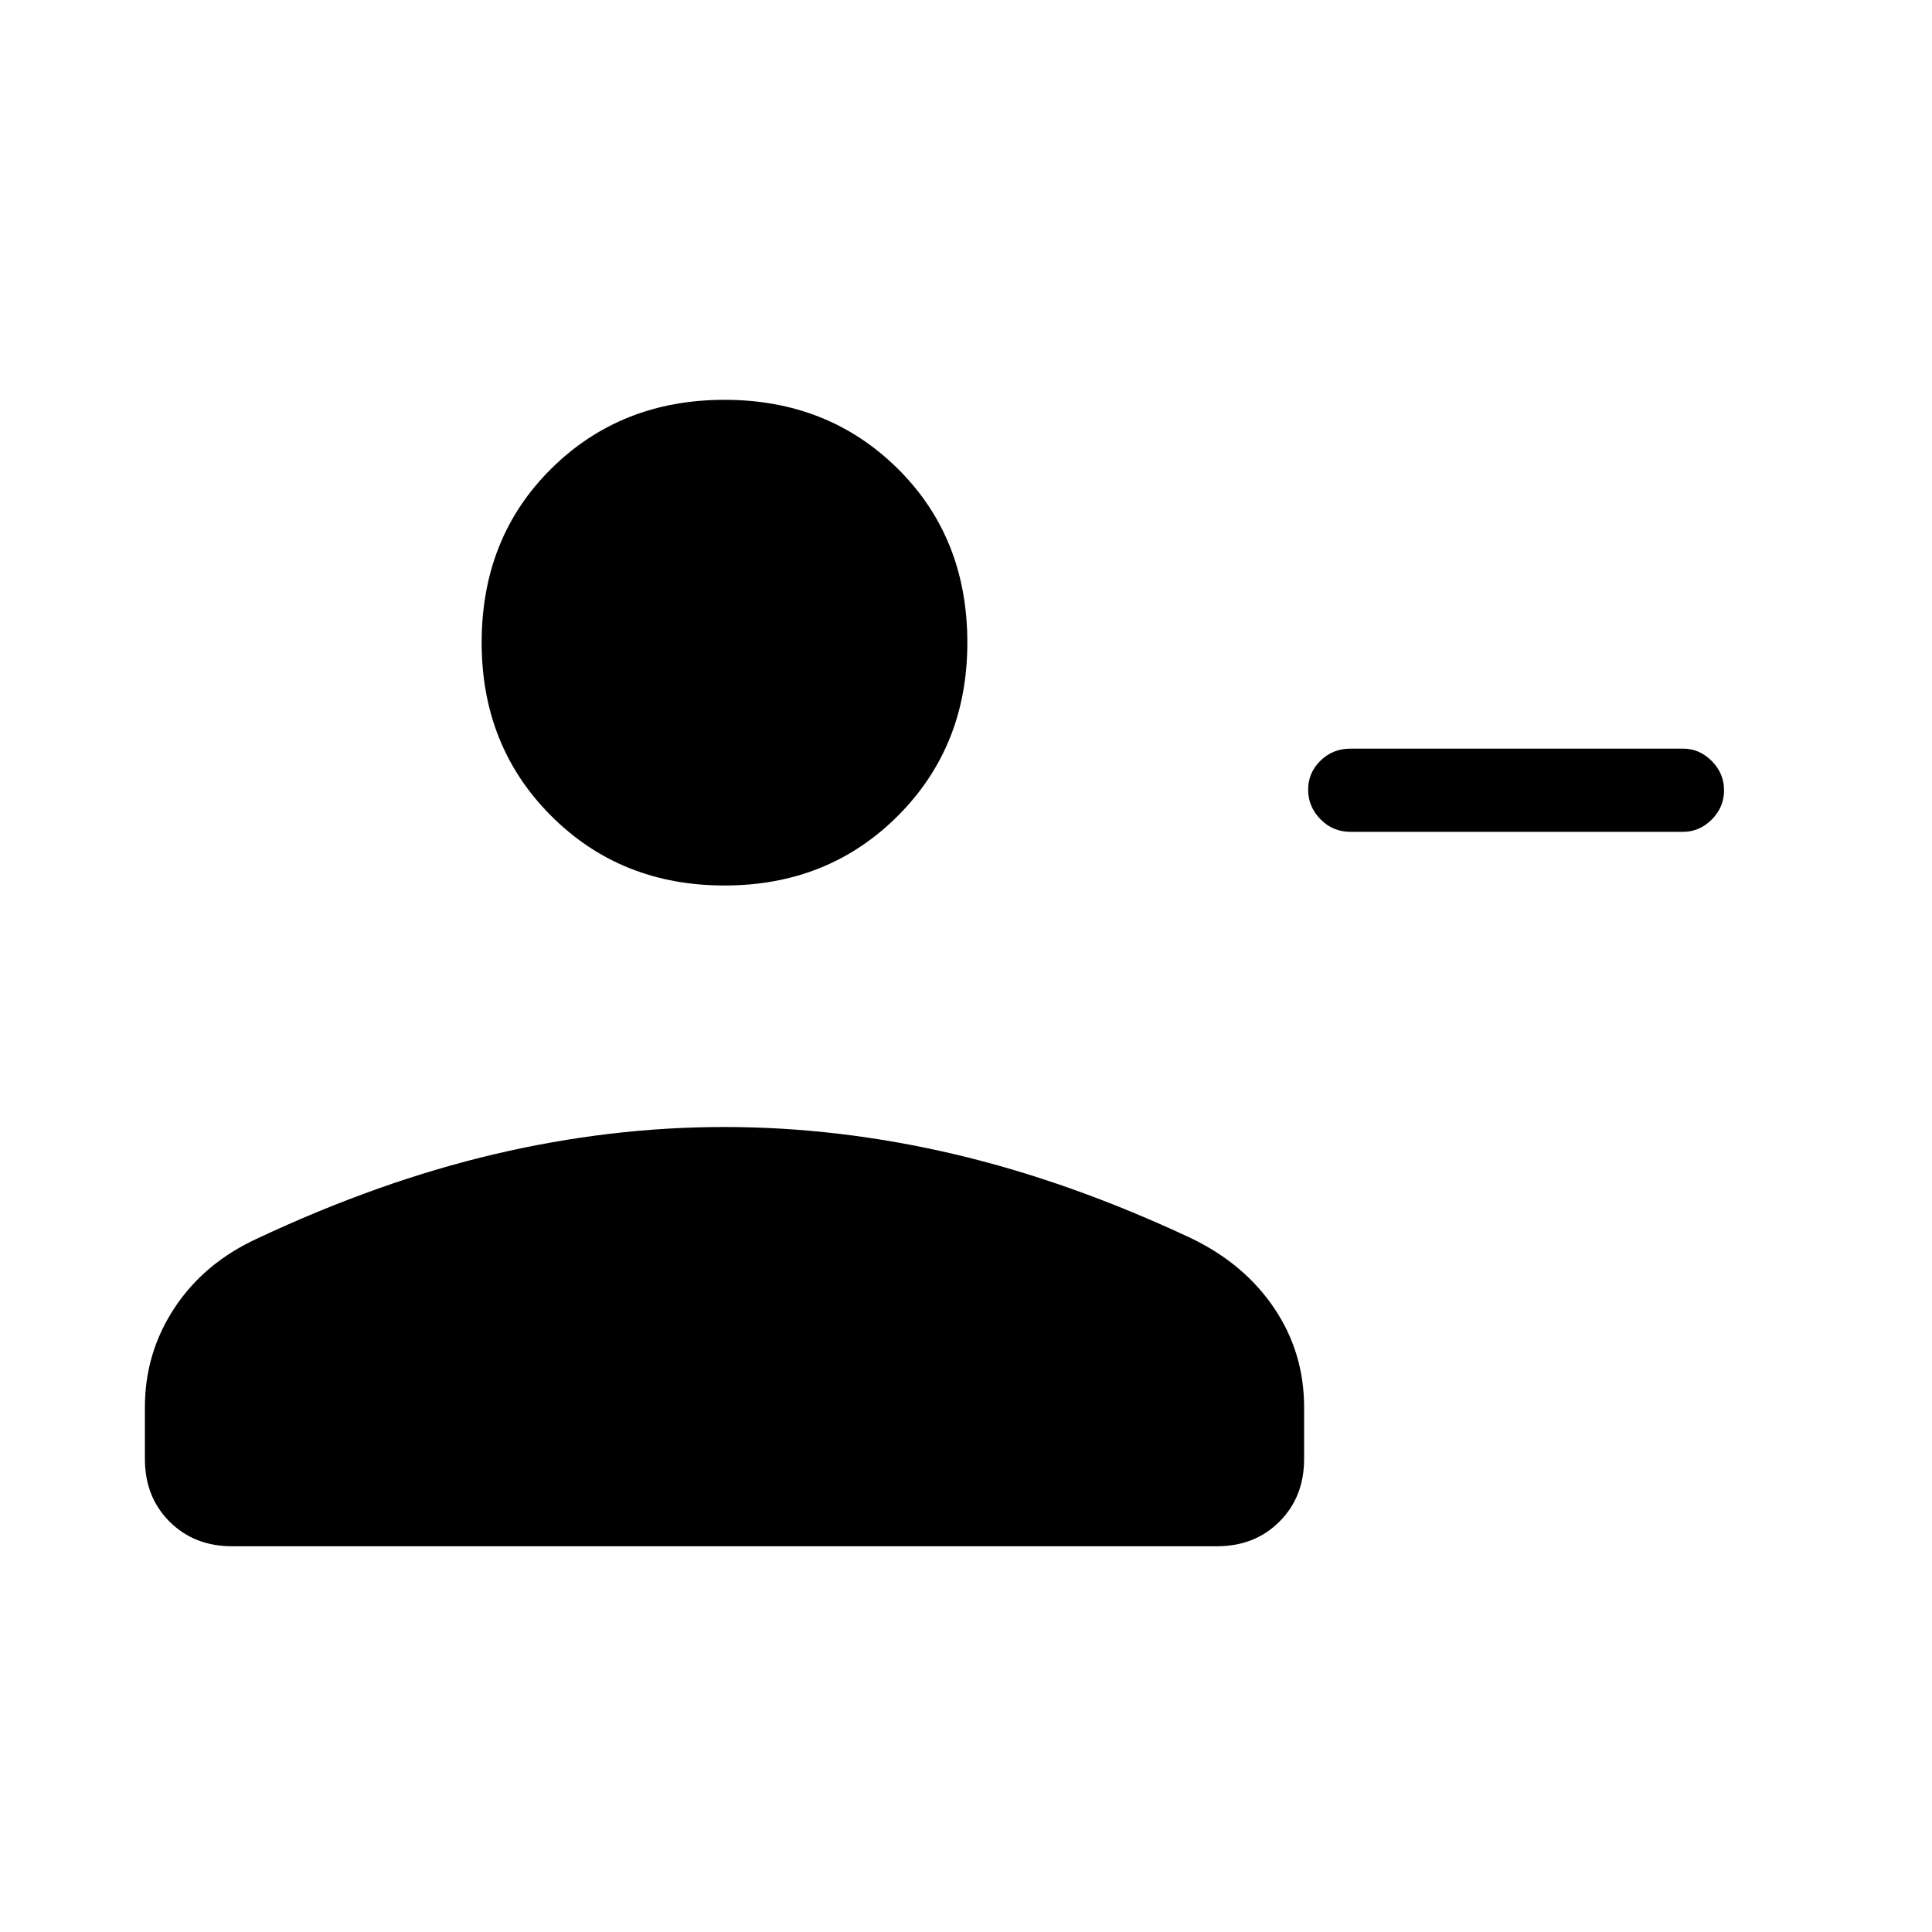 <svg xmlns="http://www.w3.org/2000/svg" height="40" viewBox="0 -960 960 960" width="40"><path d="M671-588h165.33q8.14 0 14.24 6.15t6.1 14.55q0 8.39-6.1 14.51-6.1 6.12-14.24 6.12H671q-8.78 0-14.89-6.27-6.11-6.28-6.11-14.67t6.11-14.39q6.11-6 14.89-6Zm-311 68q-51.52 0-86.1-34.57-34.57-34.57-34.57-86.1 0-52.19 34.57-86.43 34.58-34.23 86.1-34.23 51.52 0 86.1 34.23 34.57 34.24 34.57 86.43 0 51.53-34.57 86.1Q411.52-520 360-520ZM72-235v-25.81q0-27.03 14.77-49.38T128-344.67Q188.33-373 245.76-386.5 303.18-400 359.92-400q56.75 0 114.25 13.5T592-344.67q26.46 12.8 41.23 34.81Q648-287.84 648-260.81V-235q0 18.83-12.25 31.08t-31.08 12.25H115.33q-18.83 0-31.08-12.25T72-235Z"/></svg>